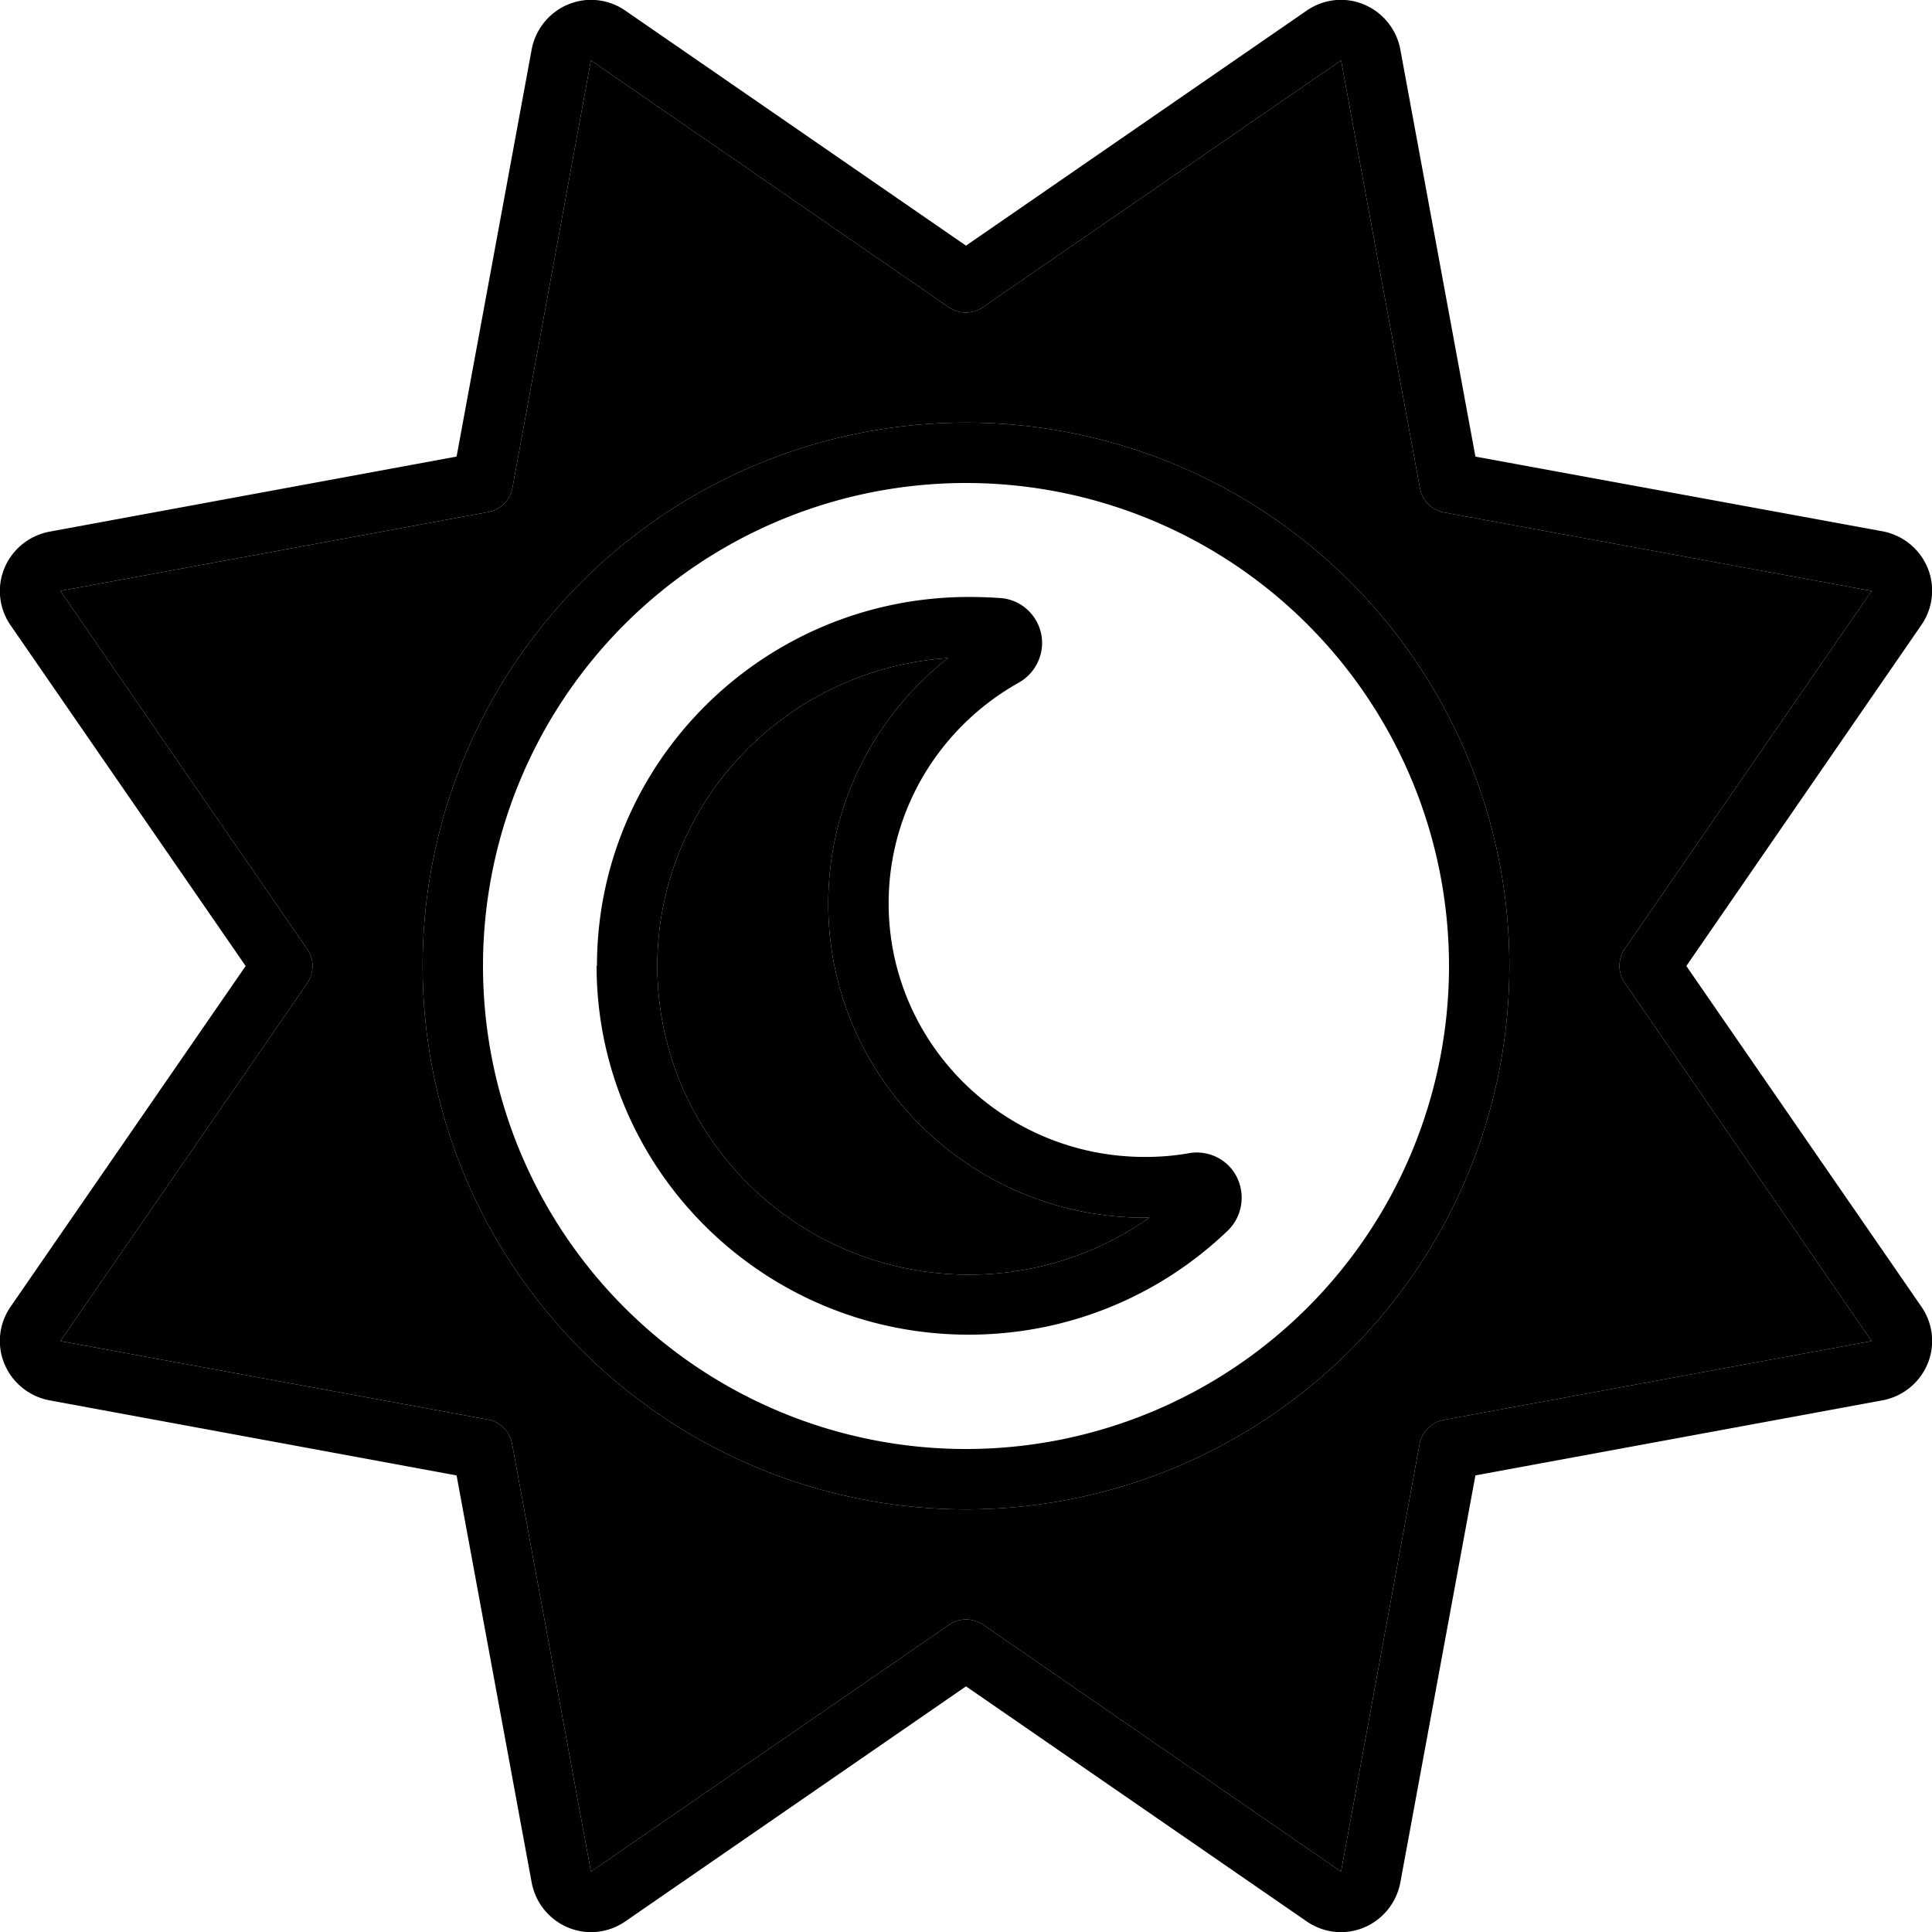 <svg xmlns="http://www.w3.org/2000/svg" width="24" height="24" viewBox="0 0 512 512"><path class="pr-icon-duotone-secondary" d="M16 156.6l65.4 94.9c1.9 2.7 1.9 6.3 0 9.1L16 355.4l113.3 20.8c3.3 .6 5.8 3.2 6.4 6.4L156.6 496l94.9-65.4c2.7-1.9 6.3-1.9 9.1 0L355.4 496l20.8-113.3c.6-3.3 3.2-5.8 6.4-6.4L496 355.4l-65.4-94.9c-1.9-2.7-1.9-6.3 0-9.1L496 156.6 382.7 135.8c-3.3-.6-5.8-3.2-6.4-6.4L355.4 16 260.5 81.4c-2.7 1.9-6.3 1.9-9.1 0L156.6 16 135.8 129.3c-.6 3.3-3.2 5.8-6.4 6.4L16 156.6zM400 256a144 144 0 1 1 -288 0 144 144 0 1 1 288 0zm-225.8 0c0 45.1 36.9 81.8 82.6 81.8c17.8 0 34.3-5.6 47.8-15.1l-1.2 0c-46.3 0-83.9-37.2-83.9-83.2c0-26.4 12.4-49.8 31.7-65.1c-43 2.9-77 38.3-77 81.6z"/><path class="pr-icon-duotone-primary" d="M150.5 1.2c5-2.1 10.7-1.5 15.2 1.6L256 65.1 346.3 2.8c4.5-3.1 10.2-3.7 15.2-1.6s8.6 6.6 9.6 11.9L391 121l107.9 19.8c5.3 1 9.8 4.6 11.9 9.6l-7.4 3.1 7.4-3.1c2.1 5 1.5 10.7-1.6 15.2L446.9 256l62.3 90.3c3.1 4.5 3.7 10.2 1.6 15.2s-6.6 8.6-11.9 9.6L391 391 371.1 498.9c-1 5.3-4.6 9.8-9.6 11.9s-10.7 1.5-15.2-1.6L256 446.9l-90.3 62.3c-4.5 3.1-10.2 3.7-15.2 1.6l3.1-7.4-3.1 7.4c-5-2.1-8.6-6.6-9.6-11.9L121 391 13.1 371.1c-5.3-1-9.8-4.6-11.9-9.6s-1.5-10.7 1.6-15.2L65.1 256 2.8 165.7c-3.1-4.5-3.7-10.2-1.6-15.2s6.6-8.6 11.9-9.6L121 121 140.9 13.1c1-5.3 4.6-9.8 9.6-11.9zM355.4 16L260.5 81.4c-2.7 1.9-6.3 1.9-9.1 0L156.6 16 135.8 129.3c-.6 3.3-3.2 5.8-6.4 6.4L16 156.6l65.4 94.9c1.9 2.7 1.9 6.3 0 9.1L16 355.4l113.3 20.8c3.3 .6 5.8 3.2 6.4 6.4L156.6 496l94.9-65.4c2.7-1.9 6.3-1.9 9.1 0L355.4 496l20.8-113.3c.6-3.3 3.2-5.8 6.4-6.4L496 355.4l-65.4-94.9c-1.9-2.7-1.9-6.3 0-9.1L496 156.6 382.7 135.8c-3.3-.6-5.8-3.2-6.4-6.4L355.4 16zM251.2 174.4c-43 2.9-77 38.3-77 81.6c0 45.1 36.9 81.8 82.6 81.8c17.8 0 34.3-5.6 47.8-15.1l-1.2 0c-46.3 0-83.9-37.2-83.9-83.2c0-26.4 12.4-49.8 31.7-65.1zm-93 81.6c0-54.1 44.3-97.8 98.6-97.8c2.8 0 5.6 .1 8.4 .3c5.3 .4 9.6 4.3 10.7 9.4s-1.3 10.4-5.9 13c-20.7 11.6-34.5 33.5-34.5 58.5c0 37 30.3 67.2 67.9 67.2c4 0 7.9-.3 11.7-1c5.2-.9 10.4 1.7 12.7 6.4s1.4 10.4-2.4 14.1c-17.8 17.1-42 27.6-68.7 27.6c-54.3 0-98.6-43.7-98.6-97.8zM256 112a144 144 0 1 1 0 288 144 144 0 1 1 0-288zM384 256a128 128 0 1 0 -256 0 128 128 0 1 0 256 0z"/></svg>